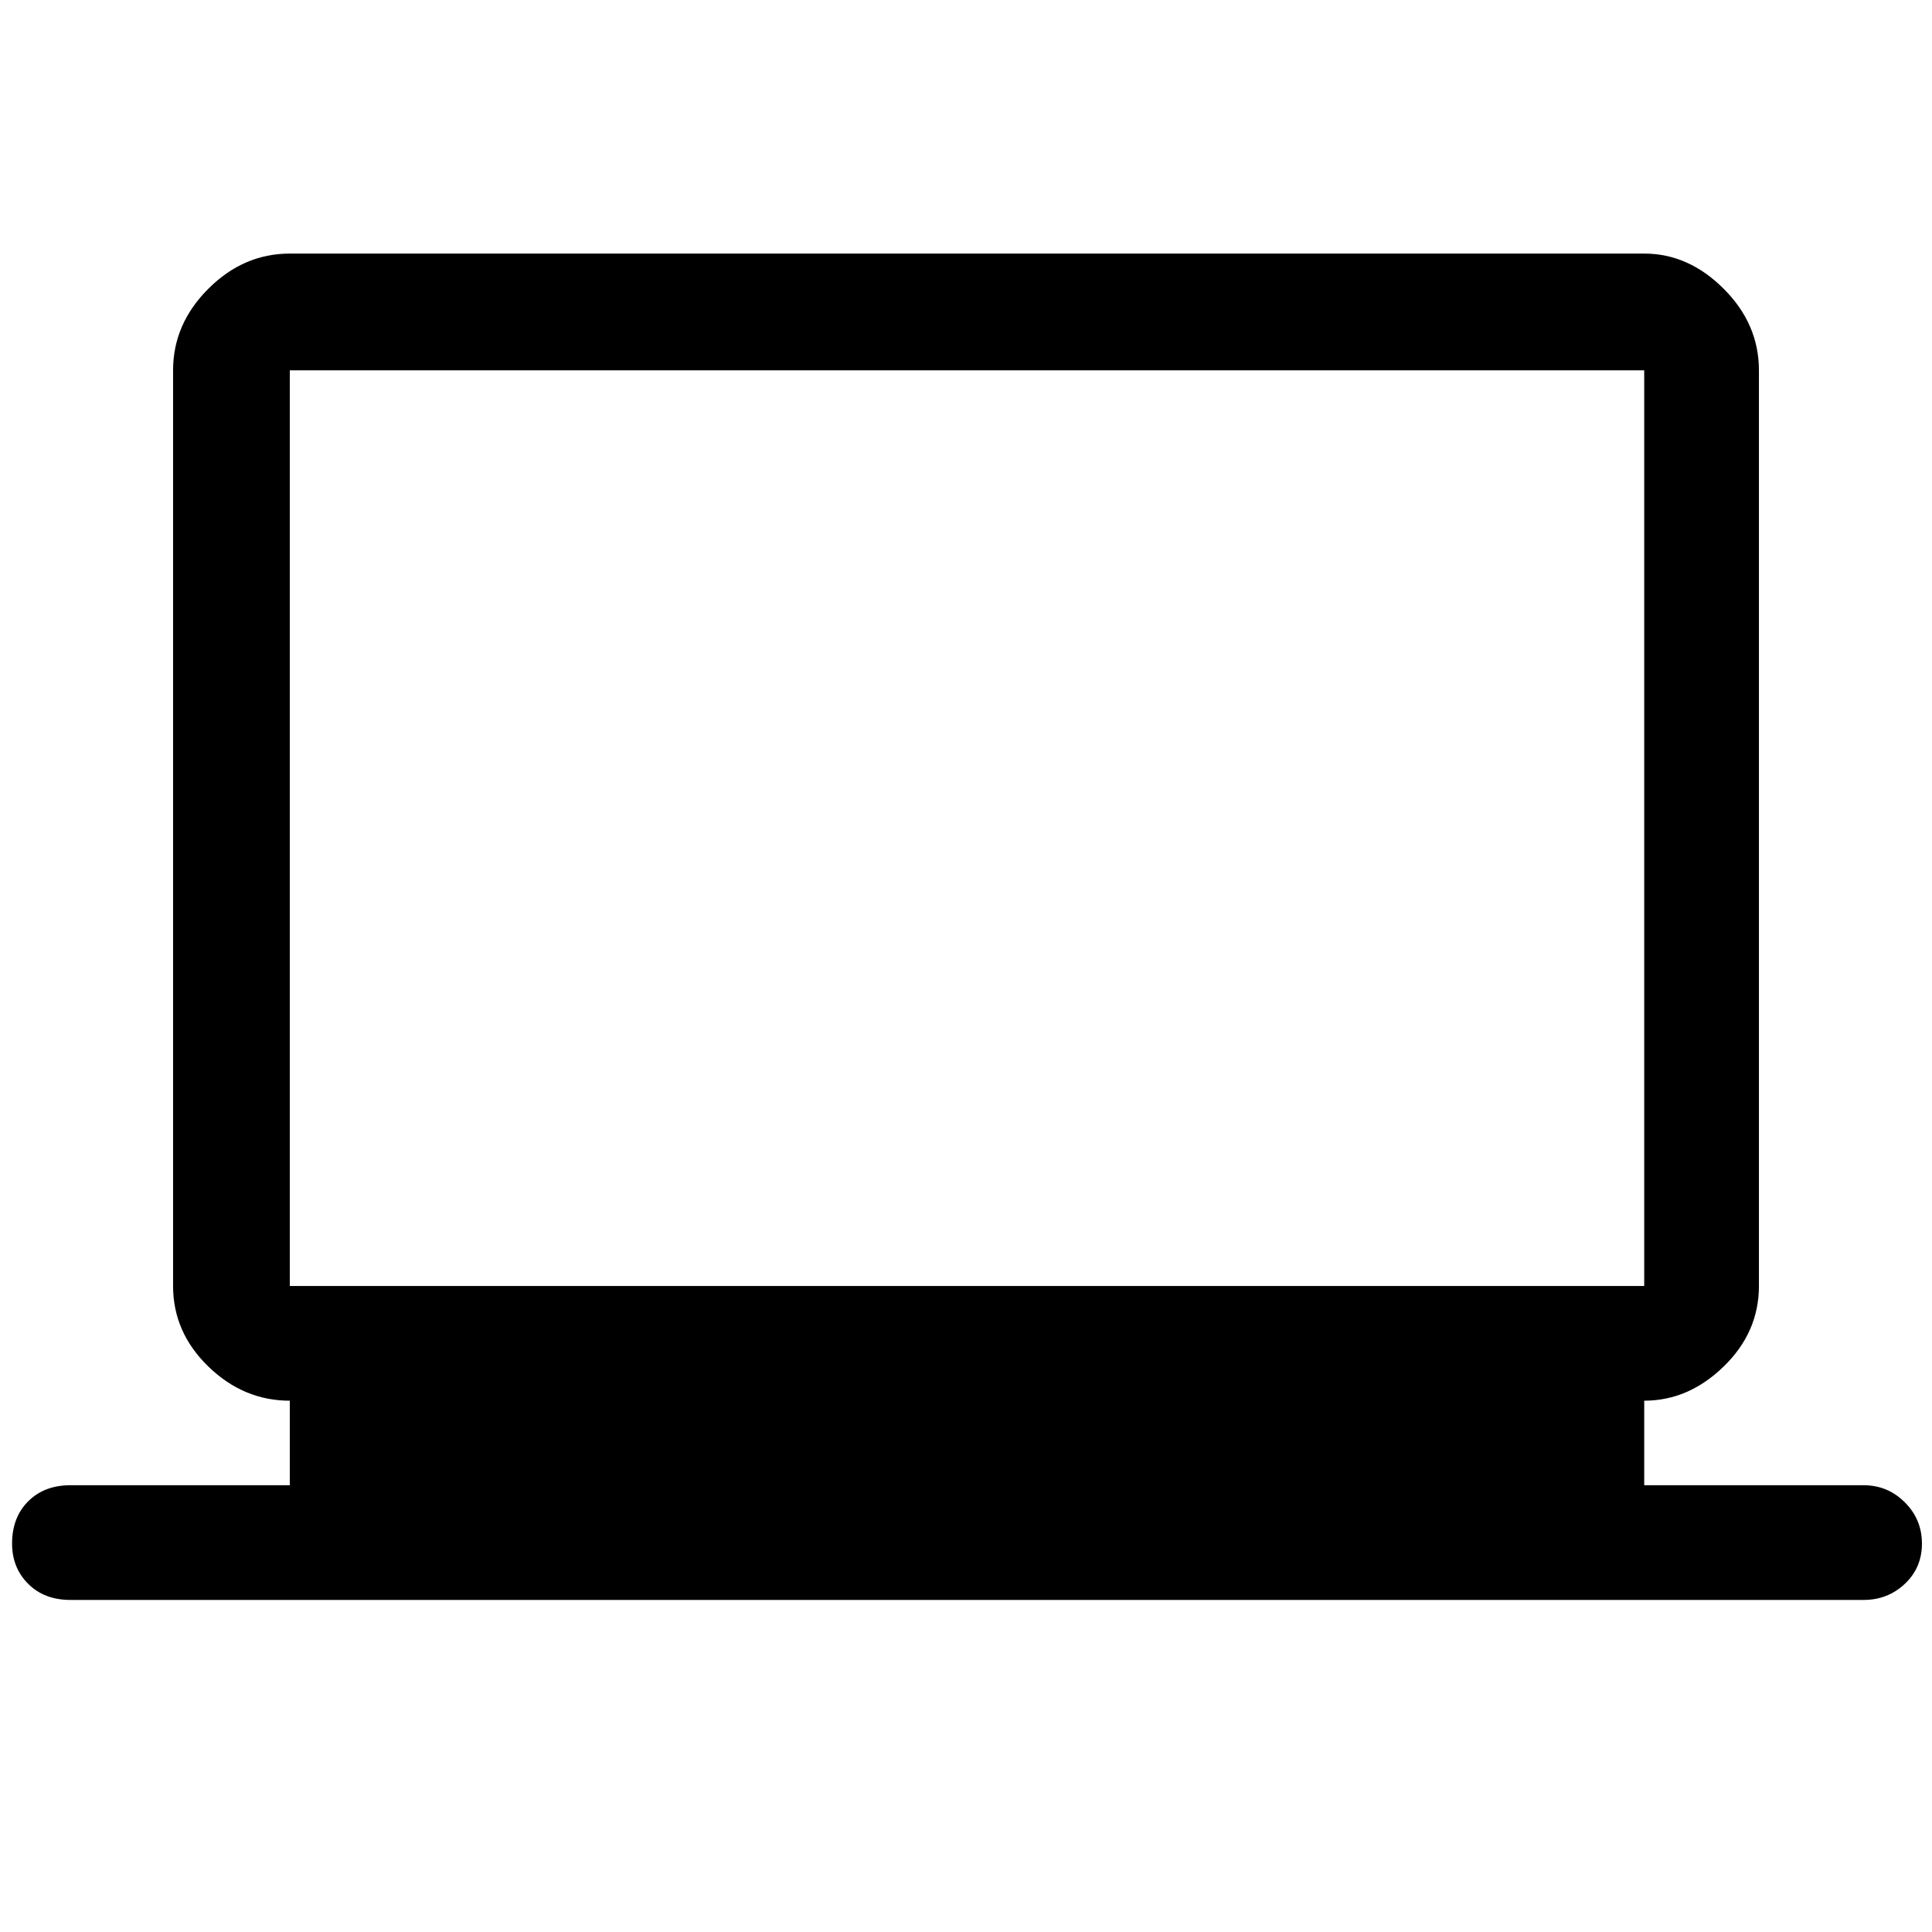 <svg xmlns="http://www.w3.org/2000/svg" height="48" width="48"><path d="M1.75 39.75q-.65 0-1.05-.4t-.4-1q0-.65.4-1.05t1.05-.4H7.2v-2.1q-1.15 0-2.025-.85t-.875-2V9.2q0-1.15.875-2.025T7.2 6.3h33.65q1.1 0 1.975.875T43.7 9.2v22.75q0 1.15-.875 2-.875.85-1.975.85v2.1h5.45q.6 0 1.025.425.425.425.425 1.025 0 .6-.425 1t-1.025.4Zm5.45-7.8h33.65V9.2H7.2v22.75Zm0 0V9.2v22.75Z"/></svg>
